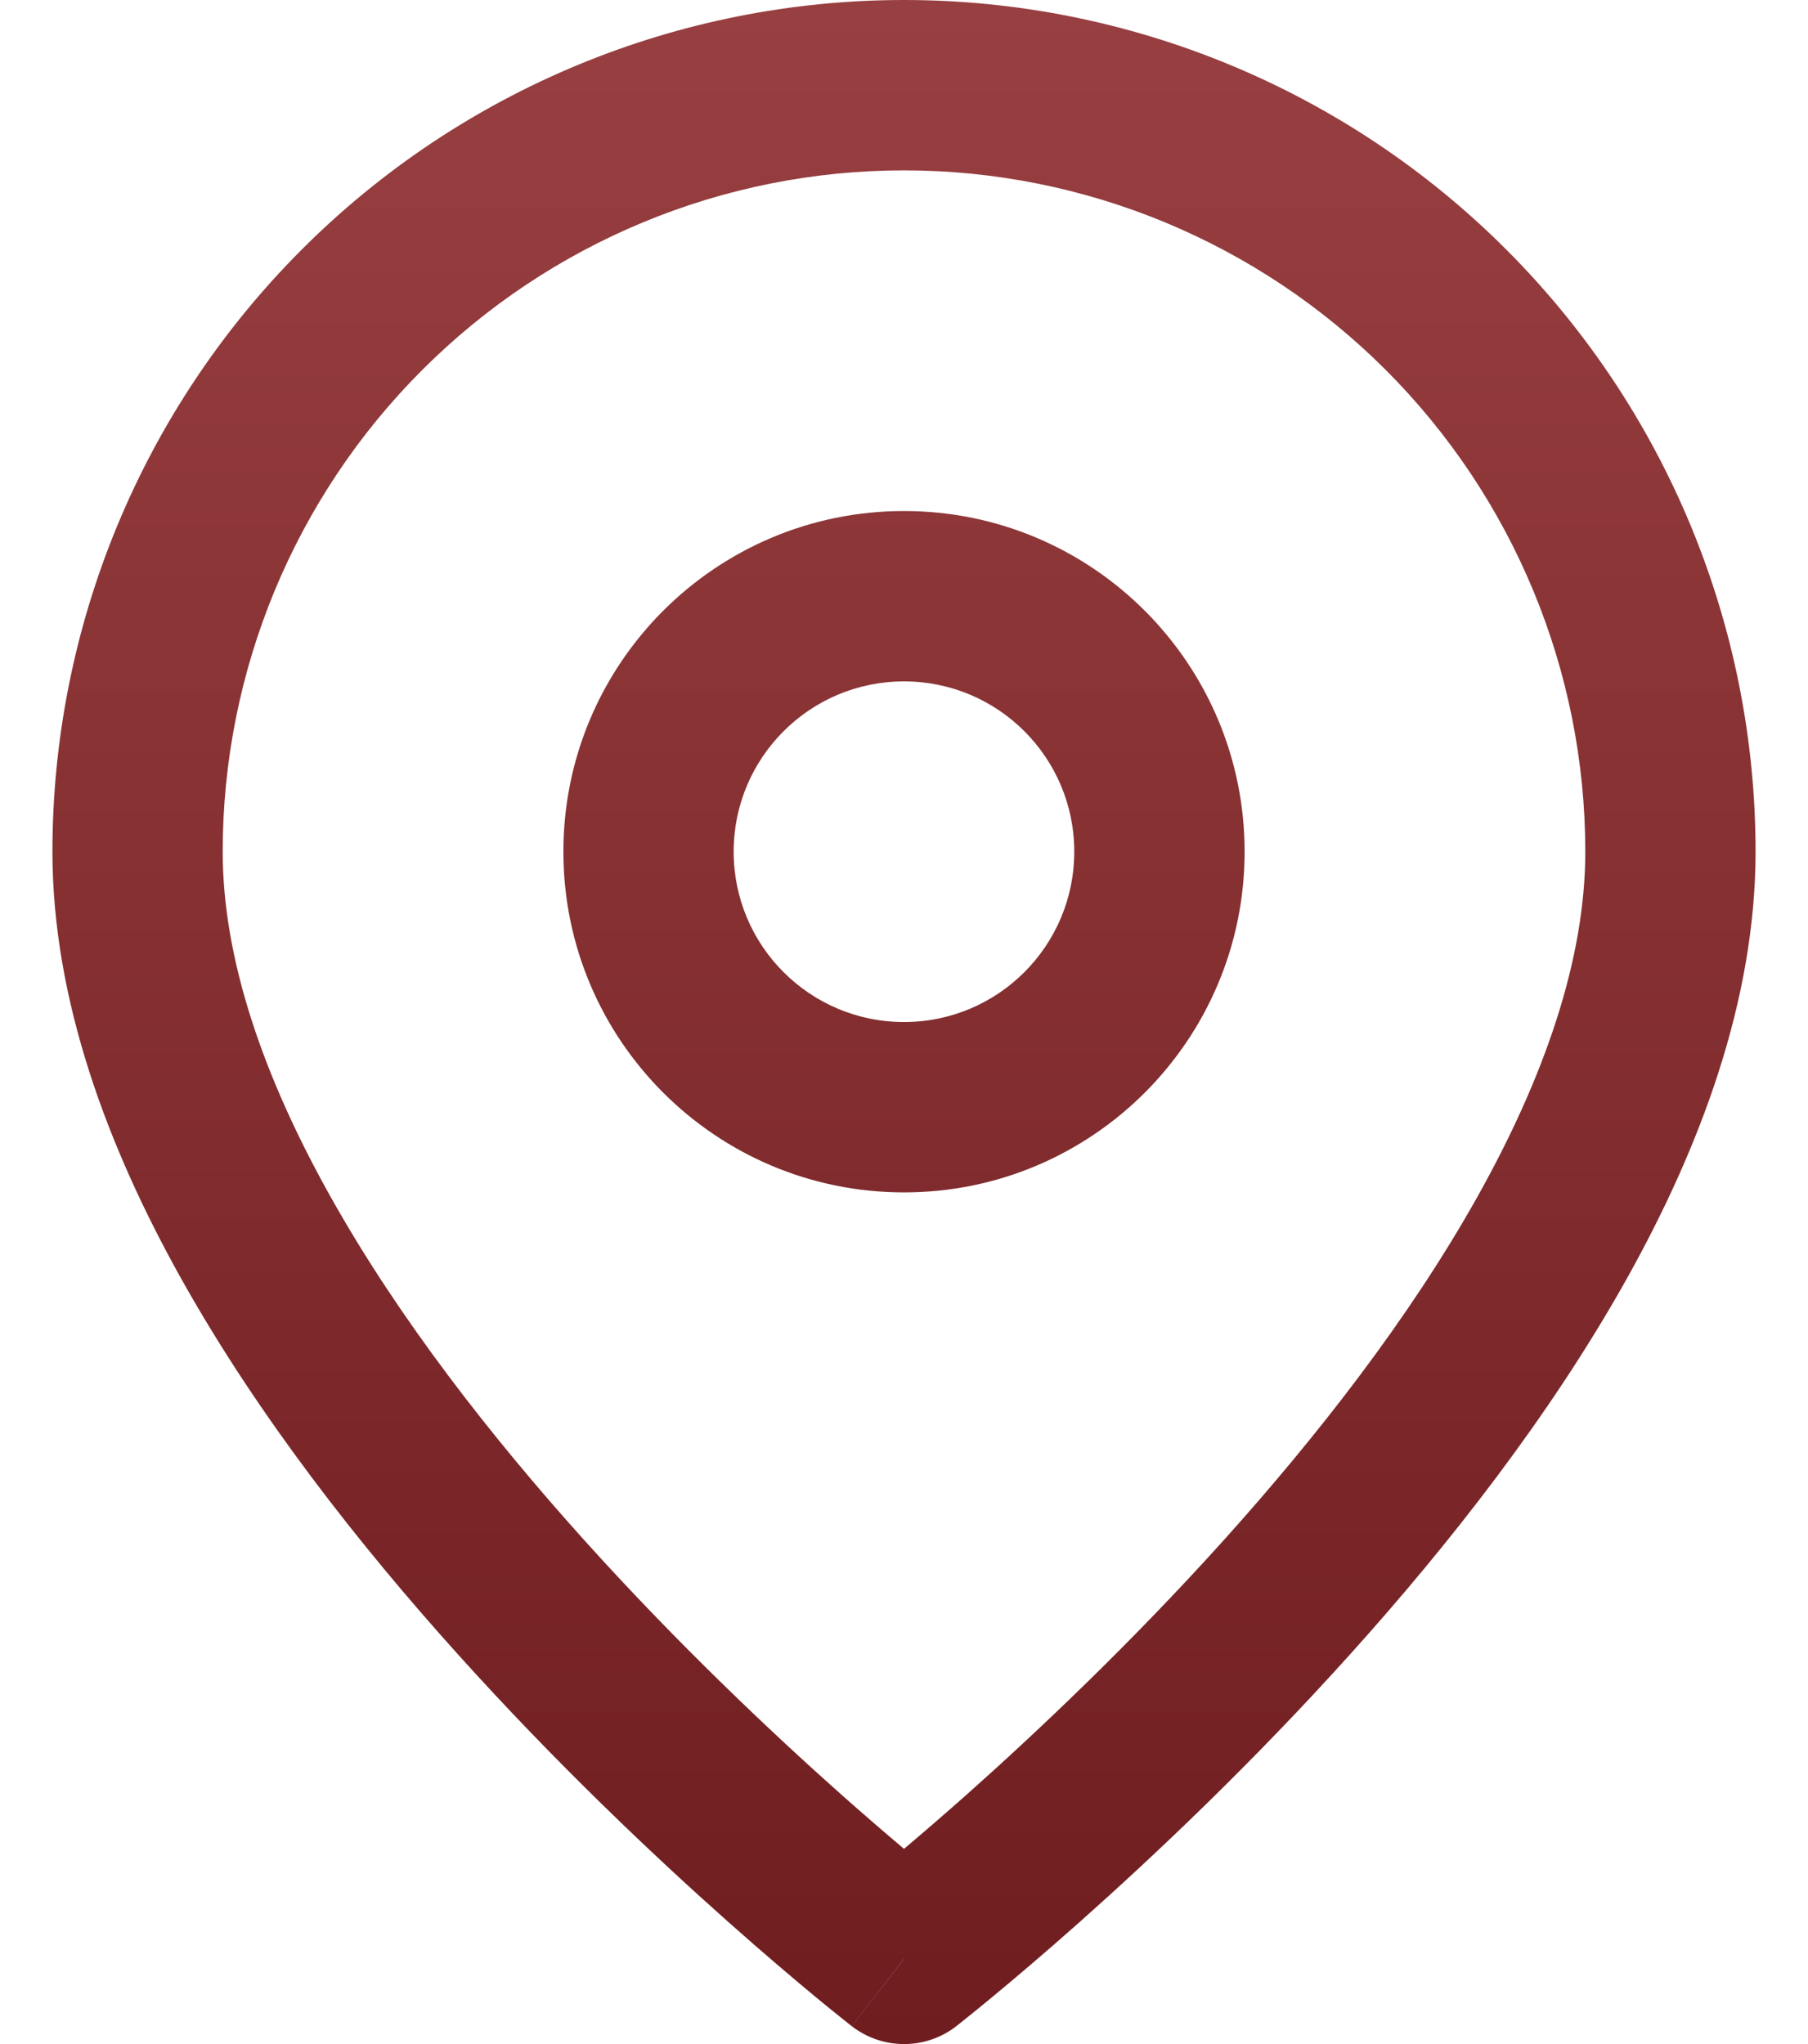 <svg width="23" height="26" viewBox="0 0 23 26" fill="none" xmlns="http://www.w3.org/2000/svg">
<path fill-rule="evenodd" clip-rule="evenodd" d="M11.5 24.917L10.834 25.772L10.832 25.77L10.825 25.764L10.801 25.746L10.789 25.736C10.77 25.721 10.745 25.701 10.714 25.676C10.638 25.616 10.529 25.527 10.391 25.414C10.116 25.186 9.725 24.856 9.257 24.44C8.322 23.609 7.073 22.43 5.82 21.037C4.57 19.649 3.296 18.026 2.329 16.307C1.368 14.599 0.667 12.718 0.667 10.833C0.667 7.96 1.808 5.205 3.84 3.173C5.871 1.141 8.627 0 11.5 0C14.373 0 17.129 1.141 19.16 3.173C21.192 5.205 22.333 7.96 22.333 10.833C22.333 12.718 21.632 14.599 20.671 16.307C19.704 18.026 18.43 19.649 17.18 21.037C15.927 22.43 14.678 23.609 13.743 24.44C13.275 24.856 12.884 25.186 12.608 25.414C12.471 25.527 12.362 25.616 12.286 25.676C12.248 25.706 12.219 25.729 12.199 25.746L12.175 25.764L12.168 25.77L12.166 25.771C12.166 25.771 12.166 25.771 12.109 25.698L12.166 25.772C11.775 26.076 11.227 26.076 10.835 25.772C10.835 25.772 10.836 25.772 11.501 24.918C11.5 24.917 11.5 24.917 11.5 24.917ZM11.5 2.167C9.201 2.167 6.997 3.08 5.372 4.705C3.746 6.33 2.833 8.535 2.833 10.833C2.833 12.199 3.35 13.703 4.218 15.245C5.079 16.777 6.242 18.268 7.43 19.588C8.615 20.904 9.803 22.026 10.696 22.821C11.004 23.094 11.276 23.328 11.5 23.517C11.724 23.328 11.996 23.094 12.304 22.821C13.197 22.026 14.385 20.904 15.57 19.588C16.757 18.268 17.921 16.777 18.782 15.245C19.649 13.703 20.167 12.199 20.167 10.833C20.167 8.535 19.253 6.33 17.628 4.705C16.003 3.08 13.798 2.167 11.5 2.167ZM11.5 6.5C9.107 6.5 7.167 8.44 7.167 10.833C7.167 13.227 9.107 15.167 11.5 15.167C13.893 15.167 15.833 13.227 15.833 10.833C15.833 8.44 13.893 6.5 11.5 6.5ZM9.333 10.833C9.333 9.637 10.303 8.667 11.5 8.667C12.697 8.667 13.666 9.637 13.666 10.833C13.666 12.03 12.697 13 11.5 13C10.303 13 9.333 12.03 9.333 10.833Z" fill="url(#paint0_linear_111_1859)"/>
<defs>
<linearGradient id="paint0_linear_111_1859" x1="11.5" y1="0" x2="11.5" y2="26" gradientUnits="userSpaceOnUse">
<stop stop-color="#983F41"/>
<stop offset="1" stop-color="#6F1D1F"/>
</linearGradient>
</defs>
</svg>
